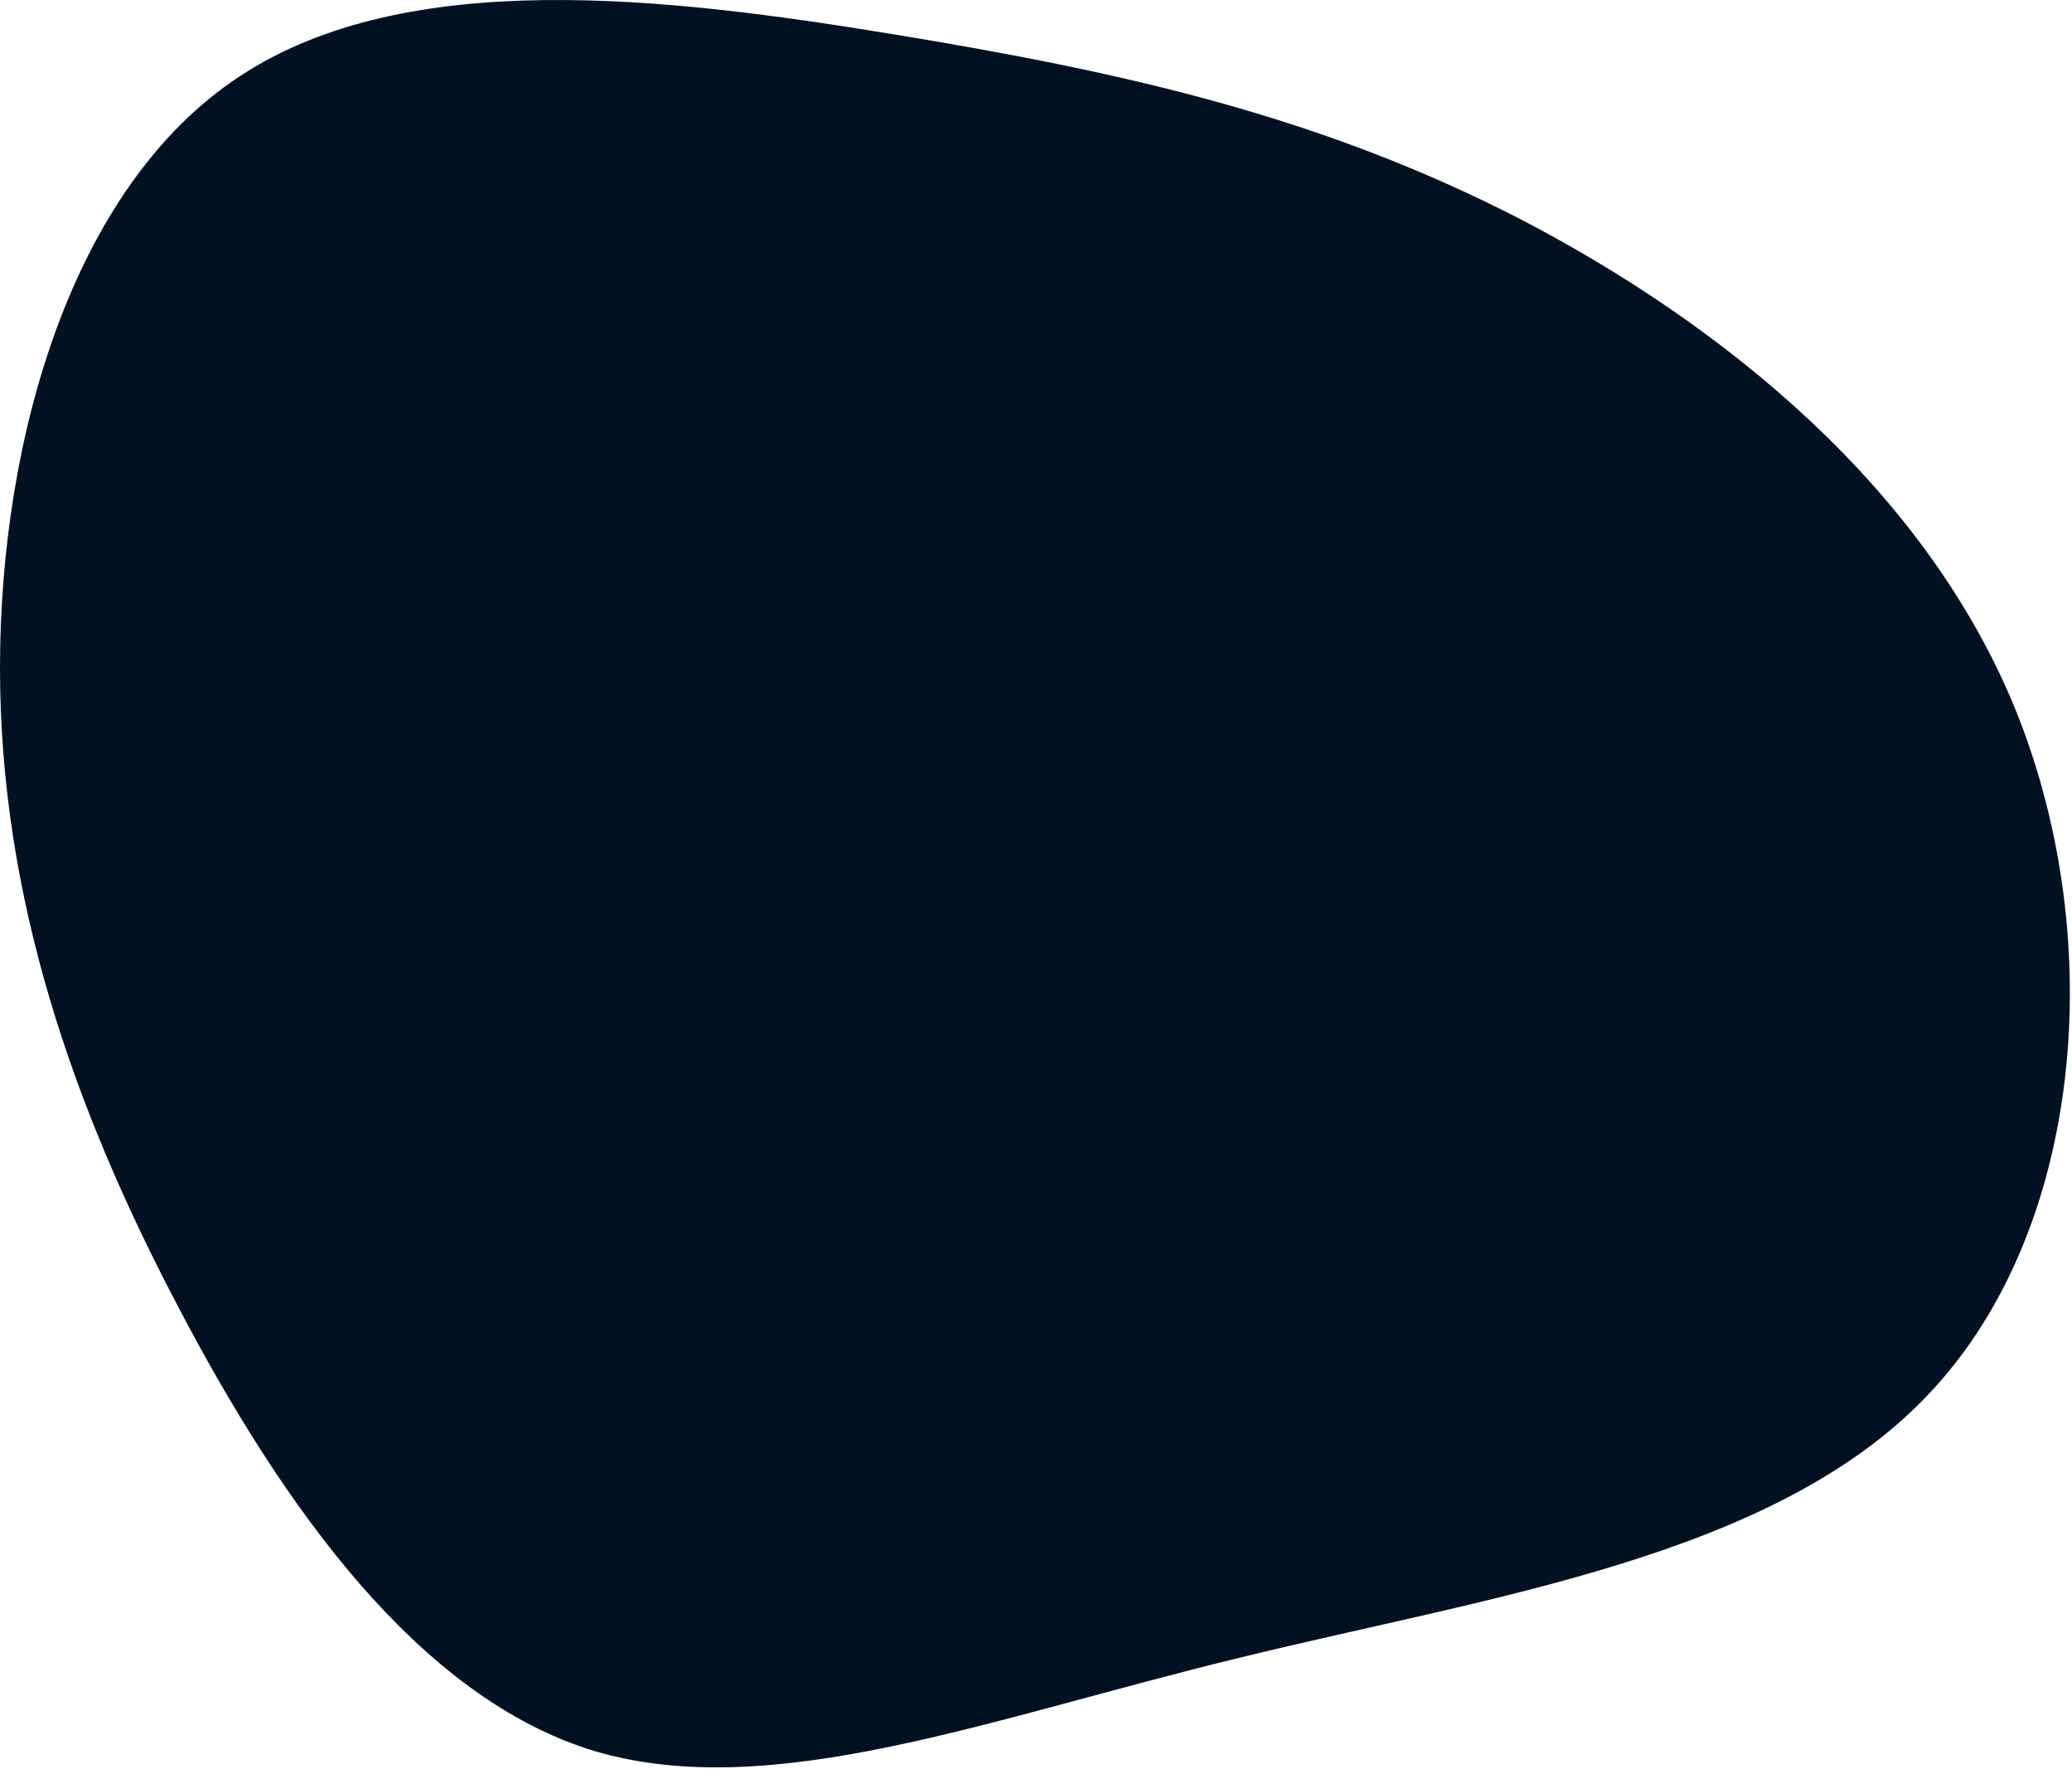 <svg width="198" height="169" viewBox="0 0 198 169" fill="none" xmlns="http://www.w3.org/2000/svg">
<path d="M145.4 20.996C164.6 30.996 184.2 46.696 192.8 68.296C201.4 89.996 199.1 117.596 184.3 133.196C169.6 148.796 142.4 152.496 118.4 158.396C94.5 164.196 73.7 172.296 56.8 167.296C40 162.196 27 143.896 17 124.796C7 105.796 0 85.796 0 63.796C0 41.896 6.9 17.796 22.9 7.296C38.8 -3.204 63.6 -0.304 85.5 3.296C107.4 6.896 126.2 11.096 145.4 20.996" fill="#001122"/>
</svg>
